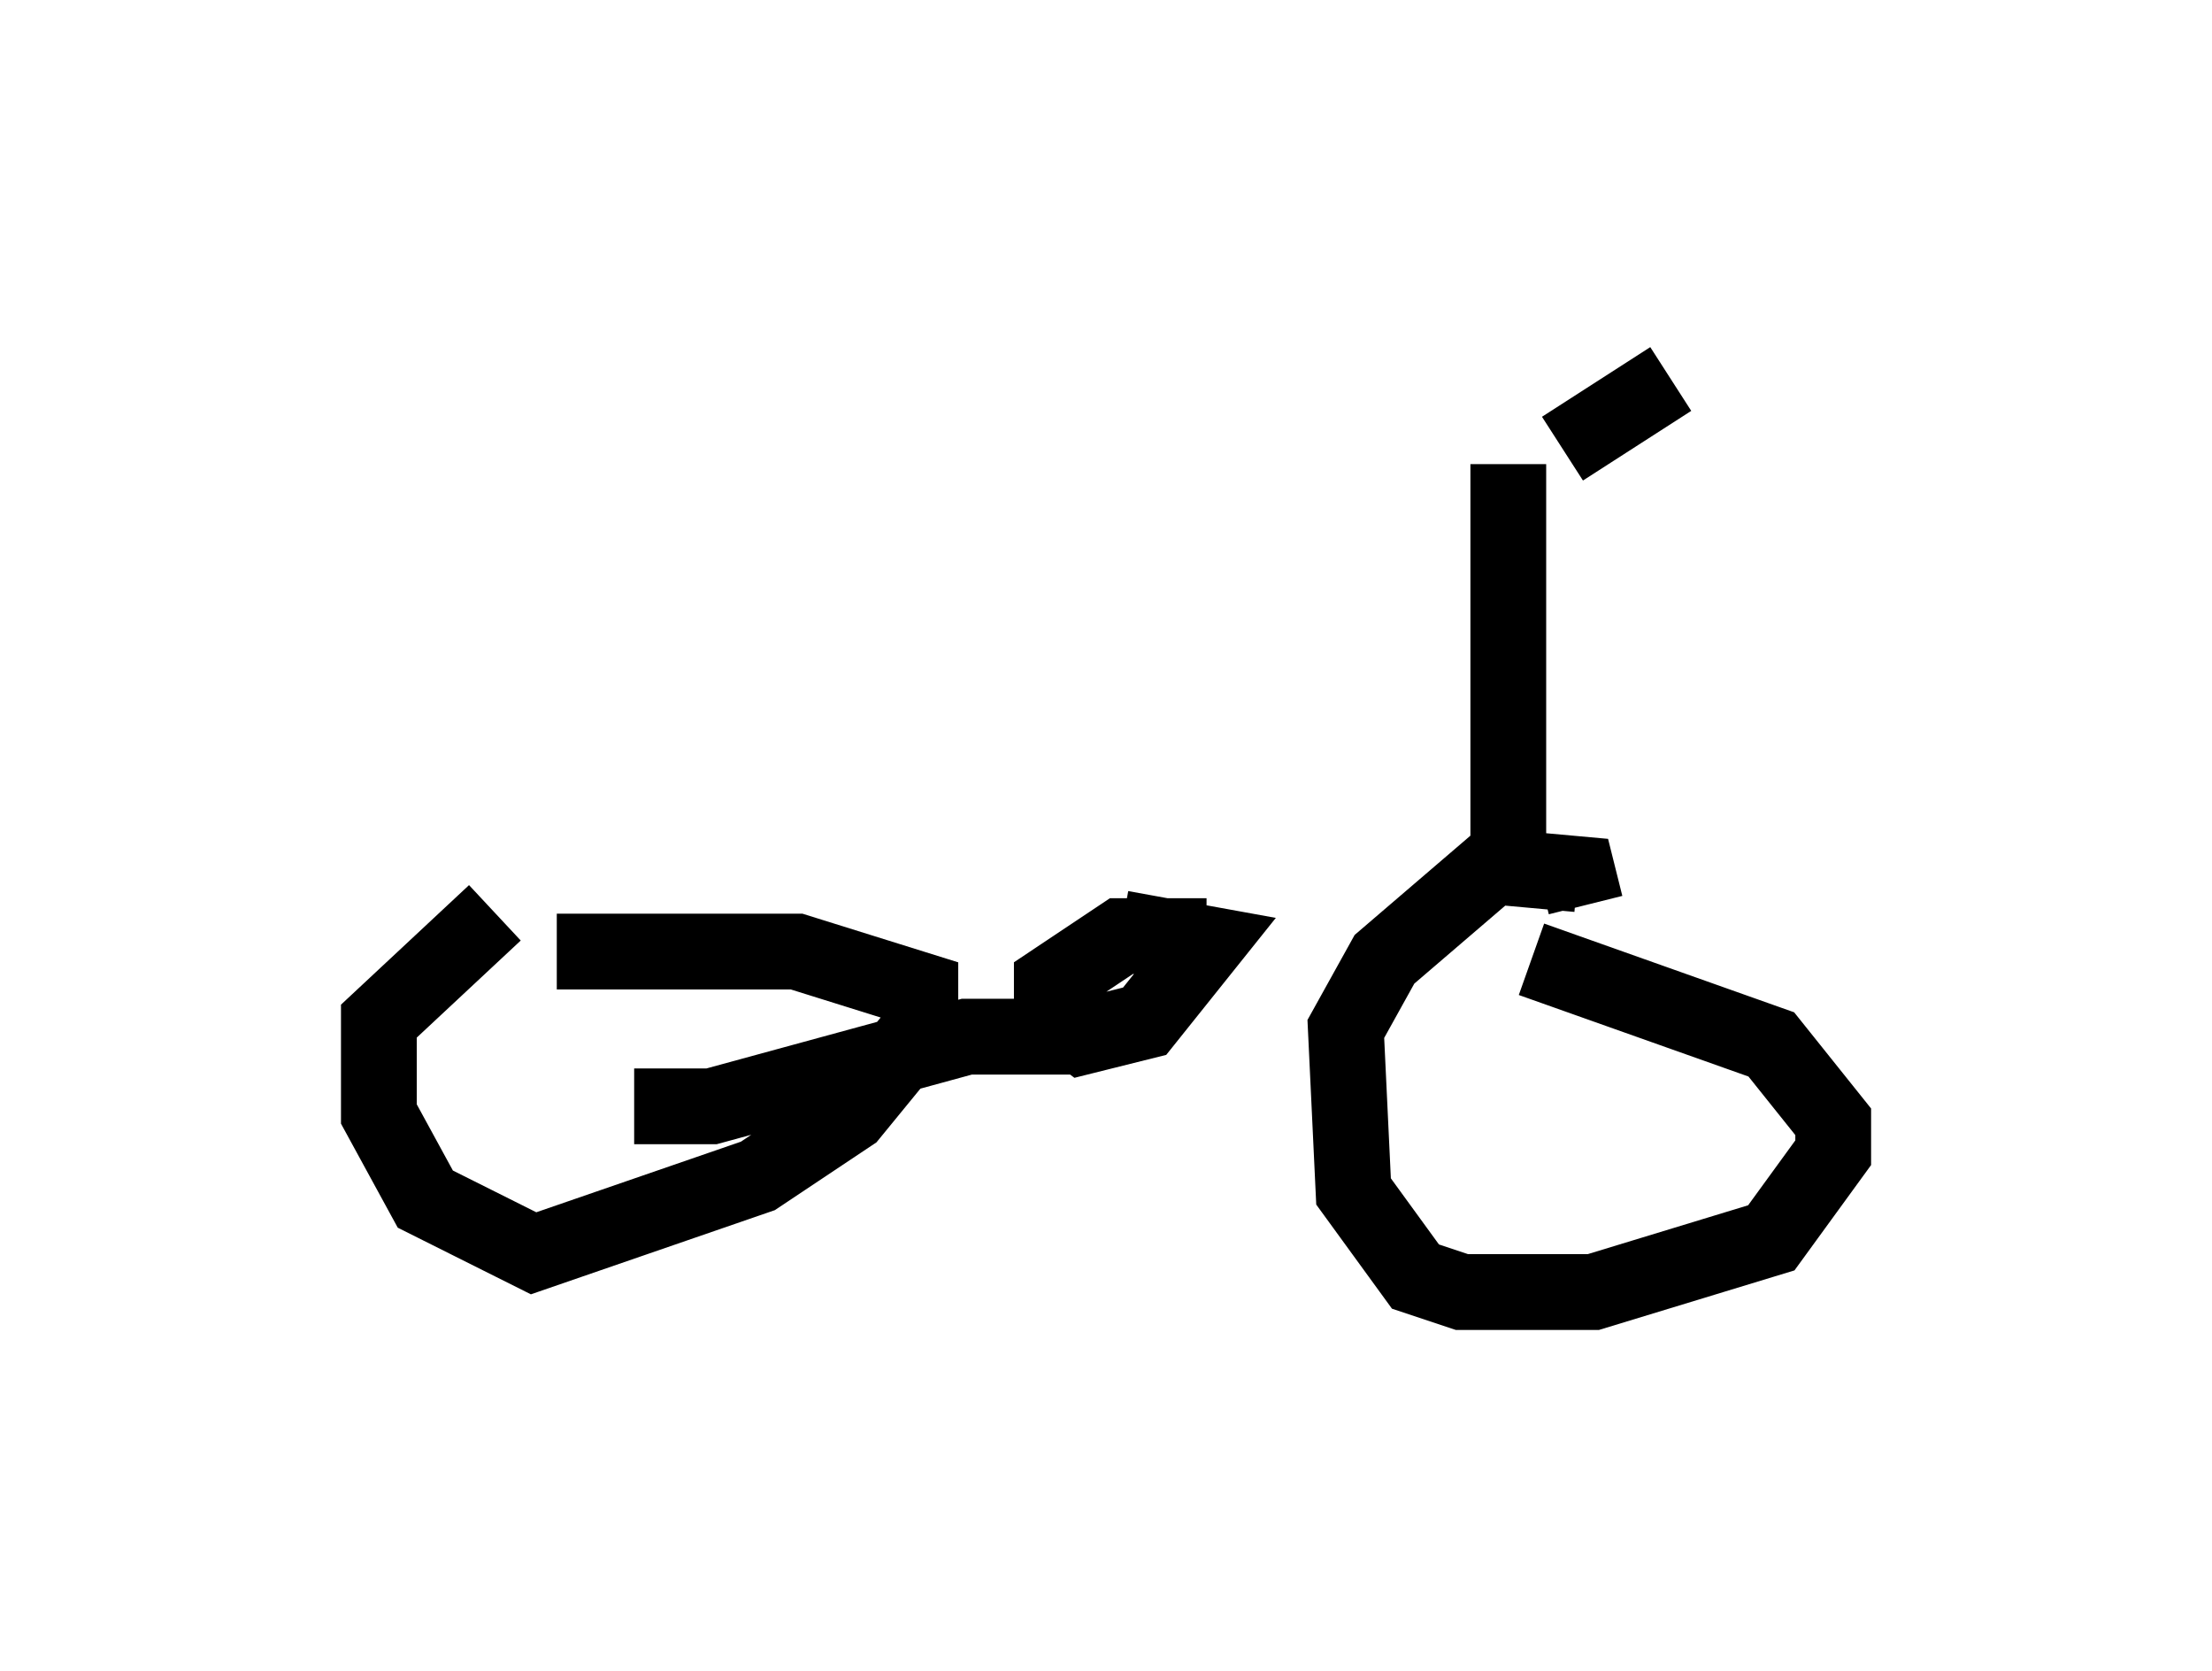 <?xml version="1.0" encoding="utf-8" ?>
<svg baseProfile="full" height="22.046" version="1.1" width="29.192" xmlns="http://www.w3.org/2000/svg" xmlns:ev="http://www.w3.org/2001/xml-events" xmlns:xlink="http://www.w3.org/1999/xlink"><defs /><rect fill="white" height="22.046" width="29.192" x="0" y="0" /><path d="M8.369, 11.533 m-1.838, 0.51 l-1.531, 1.429 0.0, 1.225 l0.613, 1.123 1.429, 0.715 l2.96, -1.021 1.225, -0.817 l0.919, -1.123 0.0, -0.51 l-1.633, -0.51 -3.165, 0.0 m13.577, -0.613 l-0.102, -0.408 -1.123, -0.102 l-1.429, 1.225 -0.51, 0.919 l0.102, 2.144 0.817, 1.123 l0.613, 0.204 1.735, 0.0 l2.348, -0.715 0.817, -1.123 l0.0, -0.408 -0.817, -1.021 l-3.165, -1.123 m-4.288, -0.306 l-1.123, 0.0 -0.919, 0.613 l0.0, 0.408 0.408, 0.306 l0.817, -0.204 0.817, -1.021 l-1.123, -0.204 m-0.51, 1.429 l-1.531, 0.0 -3.369, 0.919 l-1.021, 0.0 m11.536, -3.369 l0.0, -5.104 m0.715, -0.204 l1.429, -0.919 " fill="none" stroke="black" stroke-width="1" /></svg>
